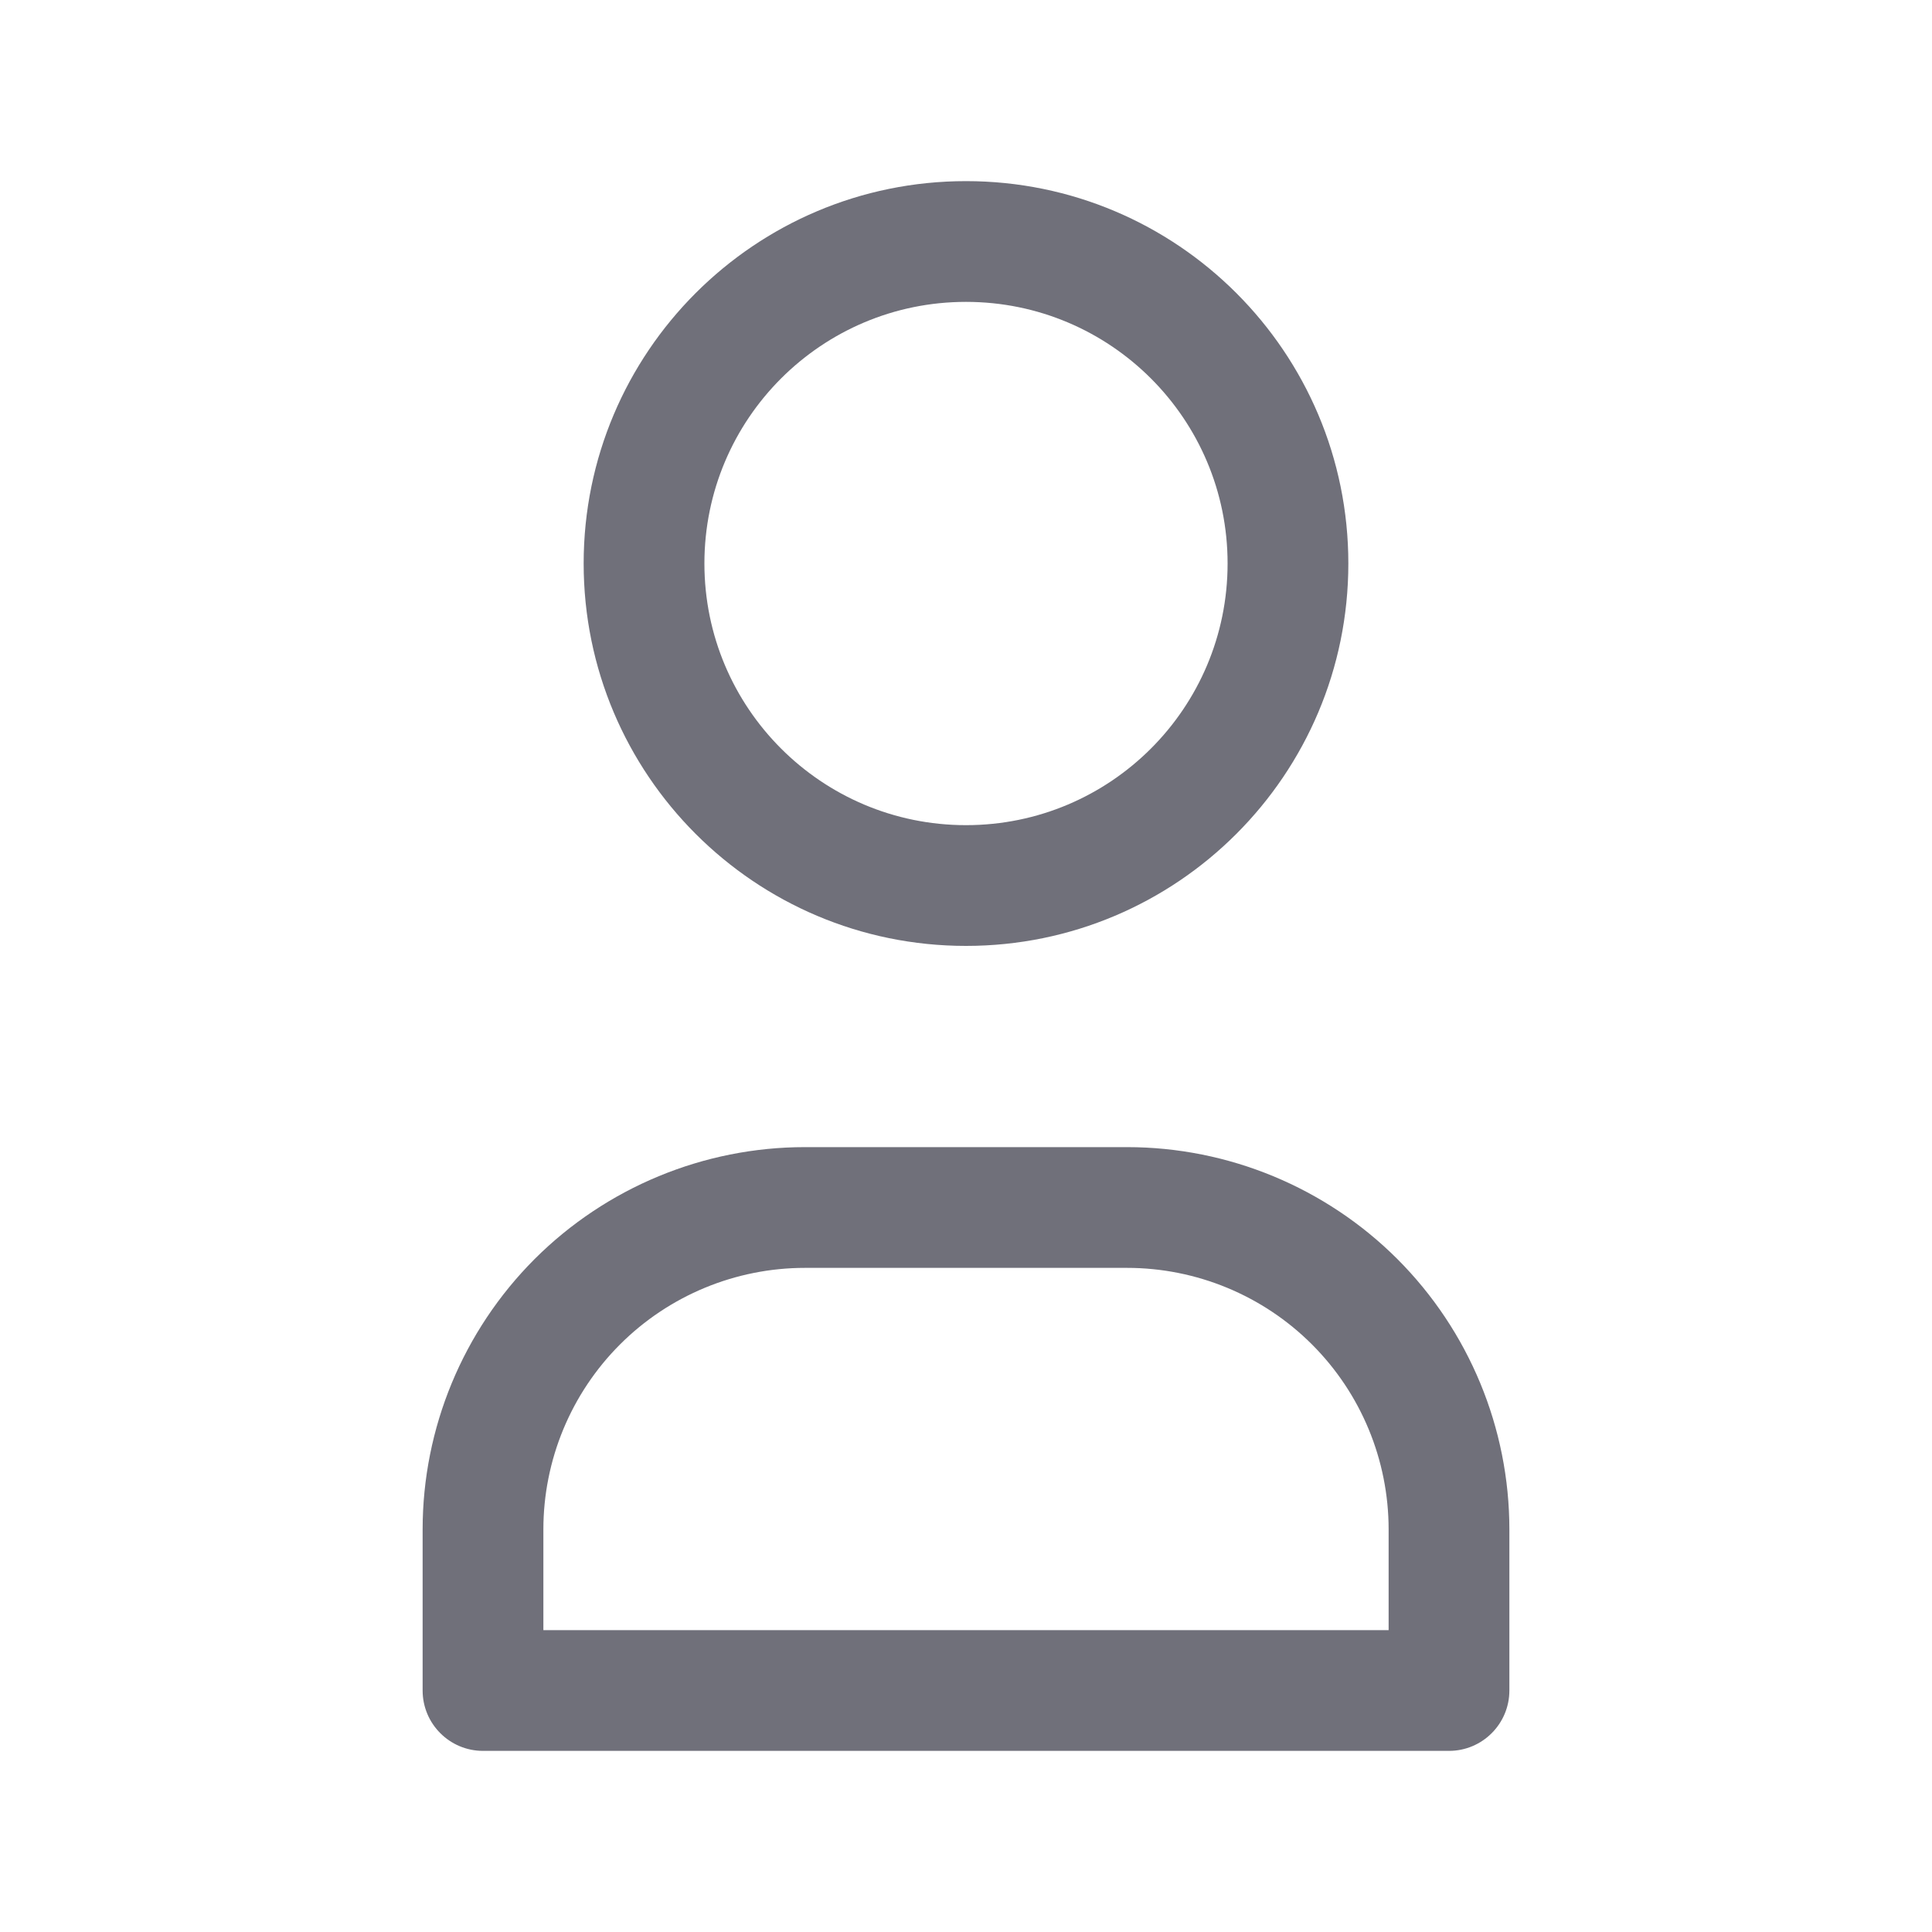 <svg xmlns="http://www.w3.org/2000/svg" width="20" height="20" viewBox="0 0 20 20" fill="none">
  <path fill-rule="evenodd" clip-rule="evenodd" d="M10 3.125C8.504 3.125 7.292 4.338 7.292 5.833C7.292 7.329 8.504 8.542 10 8.542C11.496 8.542 12.708 7.329 12.708 5.833C12.708 4.338 11.496 3.125 10 3.125ZM6.042 5.833C6.042 3.647 7.814 1.875 10 1.875C12.186 1.875 13.958 3.647 13.958 5.833C13.958 8.019 12.186 9.792 10 9.792C7.814 9.792 6.042 8.019 6.042 5.833Z" fill="#70707A"/>
  <path fill-rule="evenodd" clip-rule="evenodd" d="M8.333 13.125C7.615 13.125 6.926 13.41 6.418 13.918C5.91 14.426 5.625 15.115 5.625 15.833V16.875H14.375V15.833C14.375 15.115 14.09 14.426 13.582 13.918C13.074 13.41 12.385 13.125 11.667 13.125H8.333ZM5.534 13.034C6.277 12.292 7.284 11.875 8.333 11.875H11.667C12.716 11.875 13.723 12.292 14.466 13.034C15.208 13.777 15.625 14.784 15.625 15.833V17.5C15.625 17.845 15.345 18.125 15 18.125H5C4.655 18.125 4.375 17.845 4.375 17.5V15.833C4.375 14.784 4.792 13.777 5.534 13.034Z" fill="#70707A"/>
</svg>